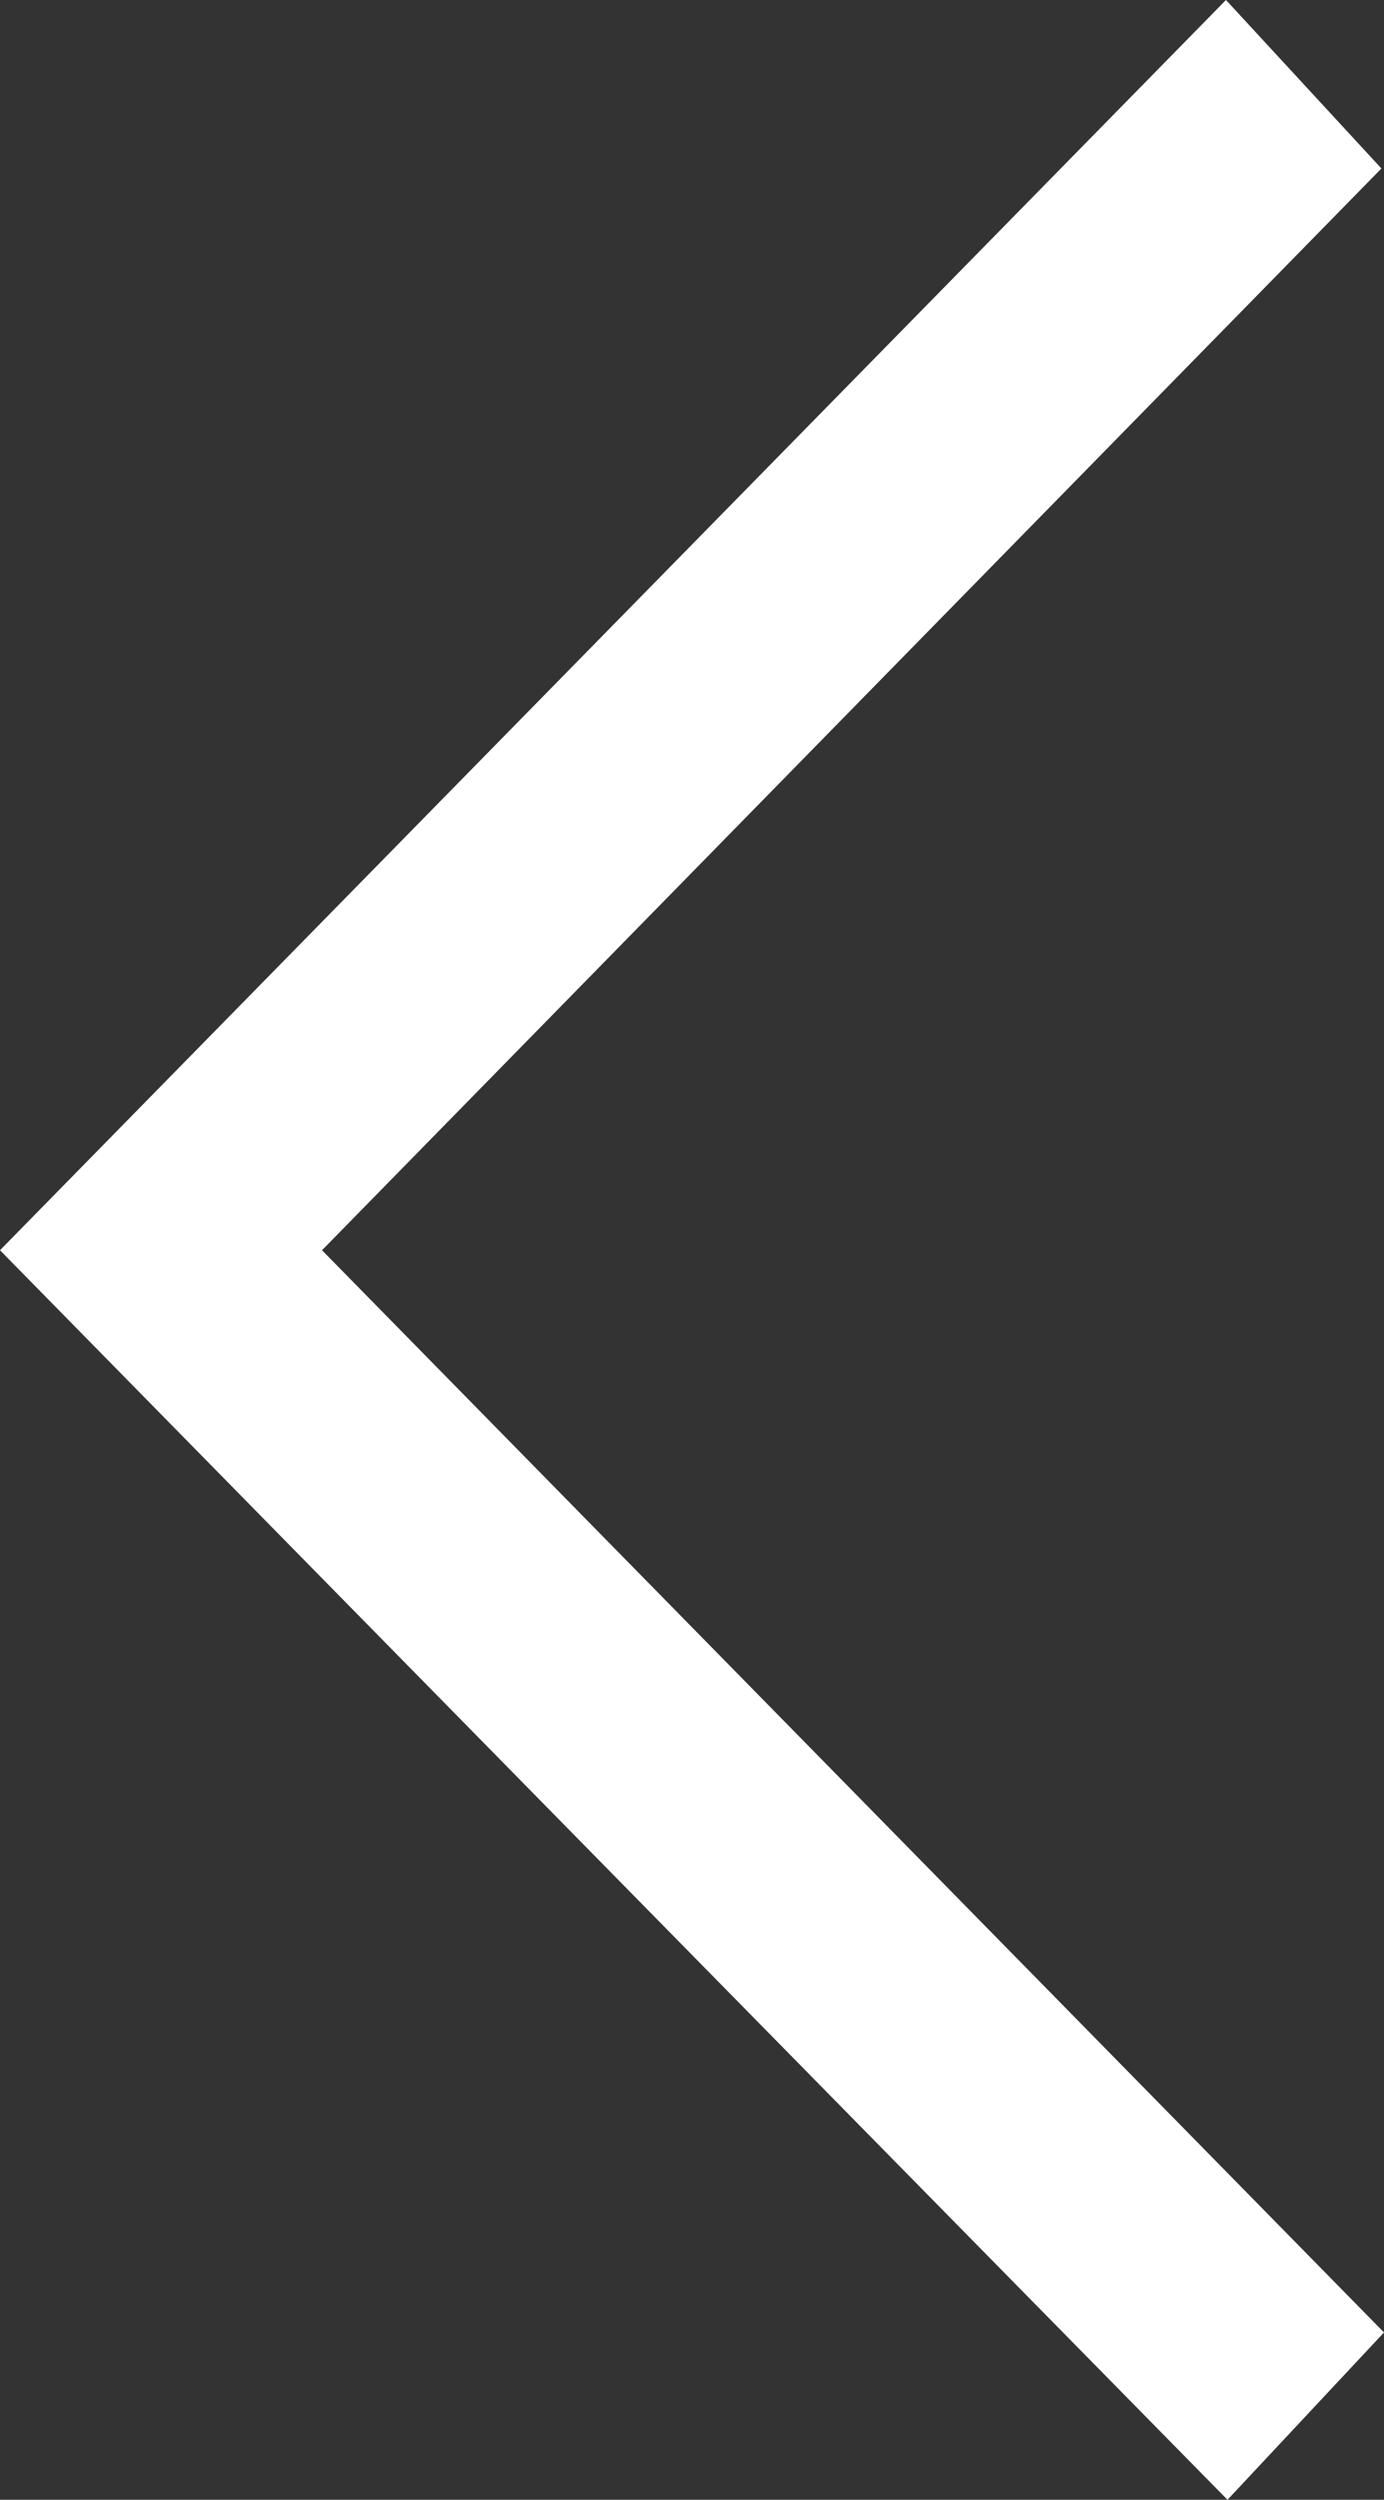 <svg xmlns="http://www.w3.org/2000/svg" viewBox="0 0 144.5 260.83"><rect x="0" y="0" width="144.5" height="260.83" fill="#333333" stroke="none"/><defs><style>.cls-1{fill:#fff;}</style></defs><g id="Layer_2" data-name="Layer 2"><g id="Layer_1-2" data-name="Layer 1"><path class="cls-1" d="M0,130.45,128,0l16.23,17.58L33.62,130.45,144.5,243.37l-16.34,17.46Q64,195.61,0,130.45Z"/></g></g></svg>